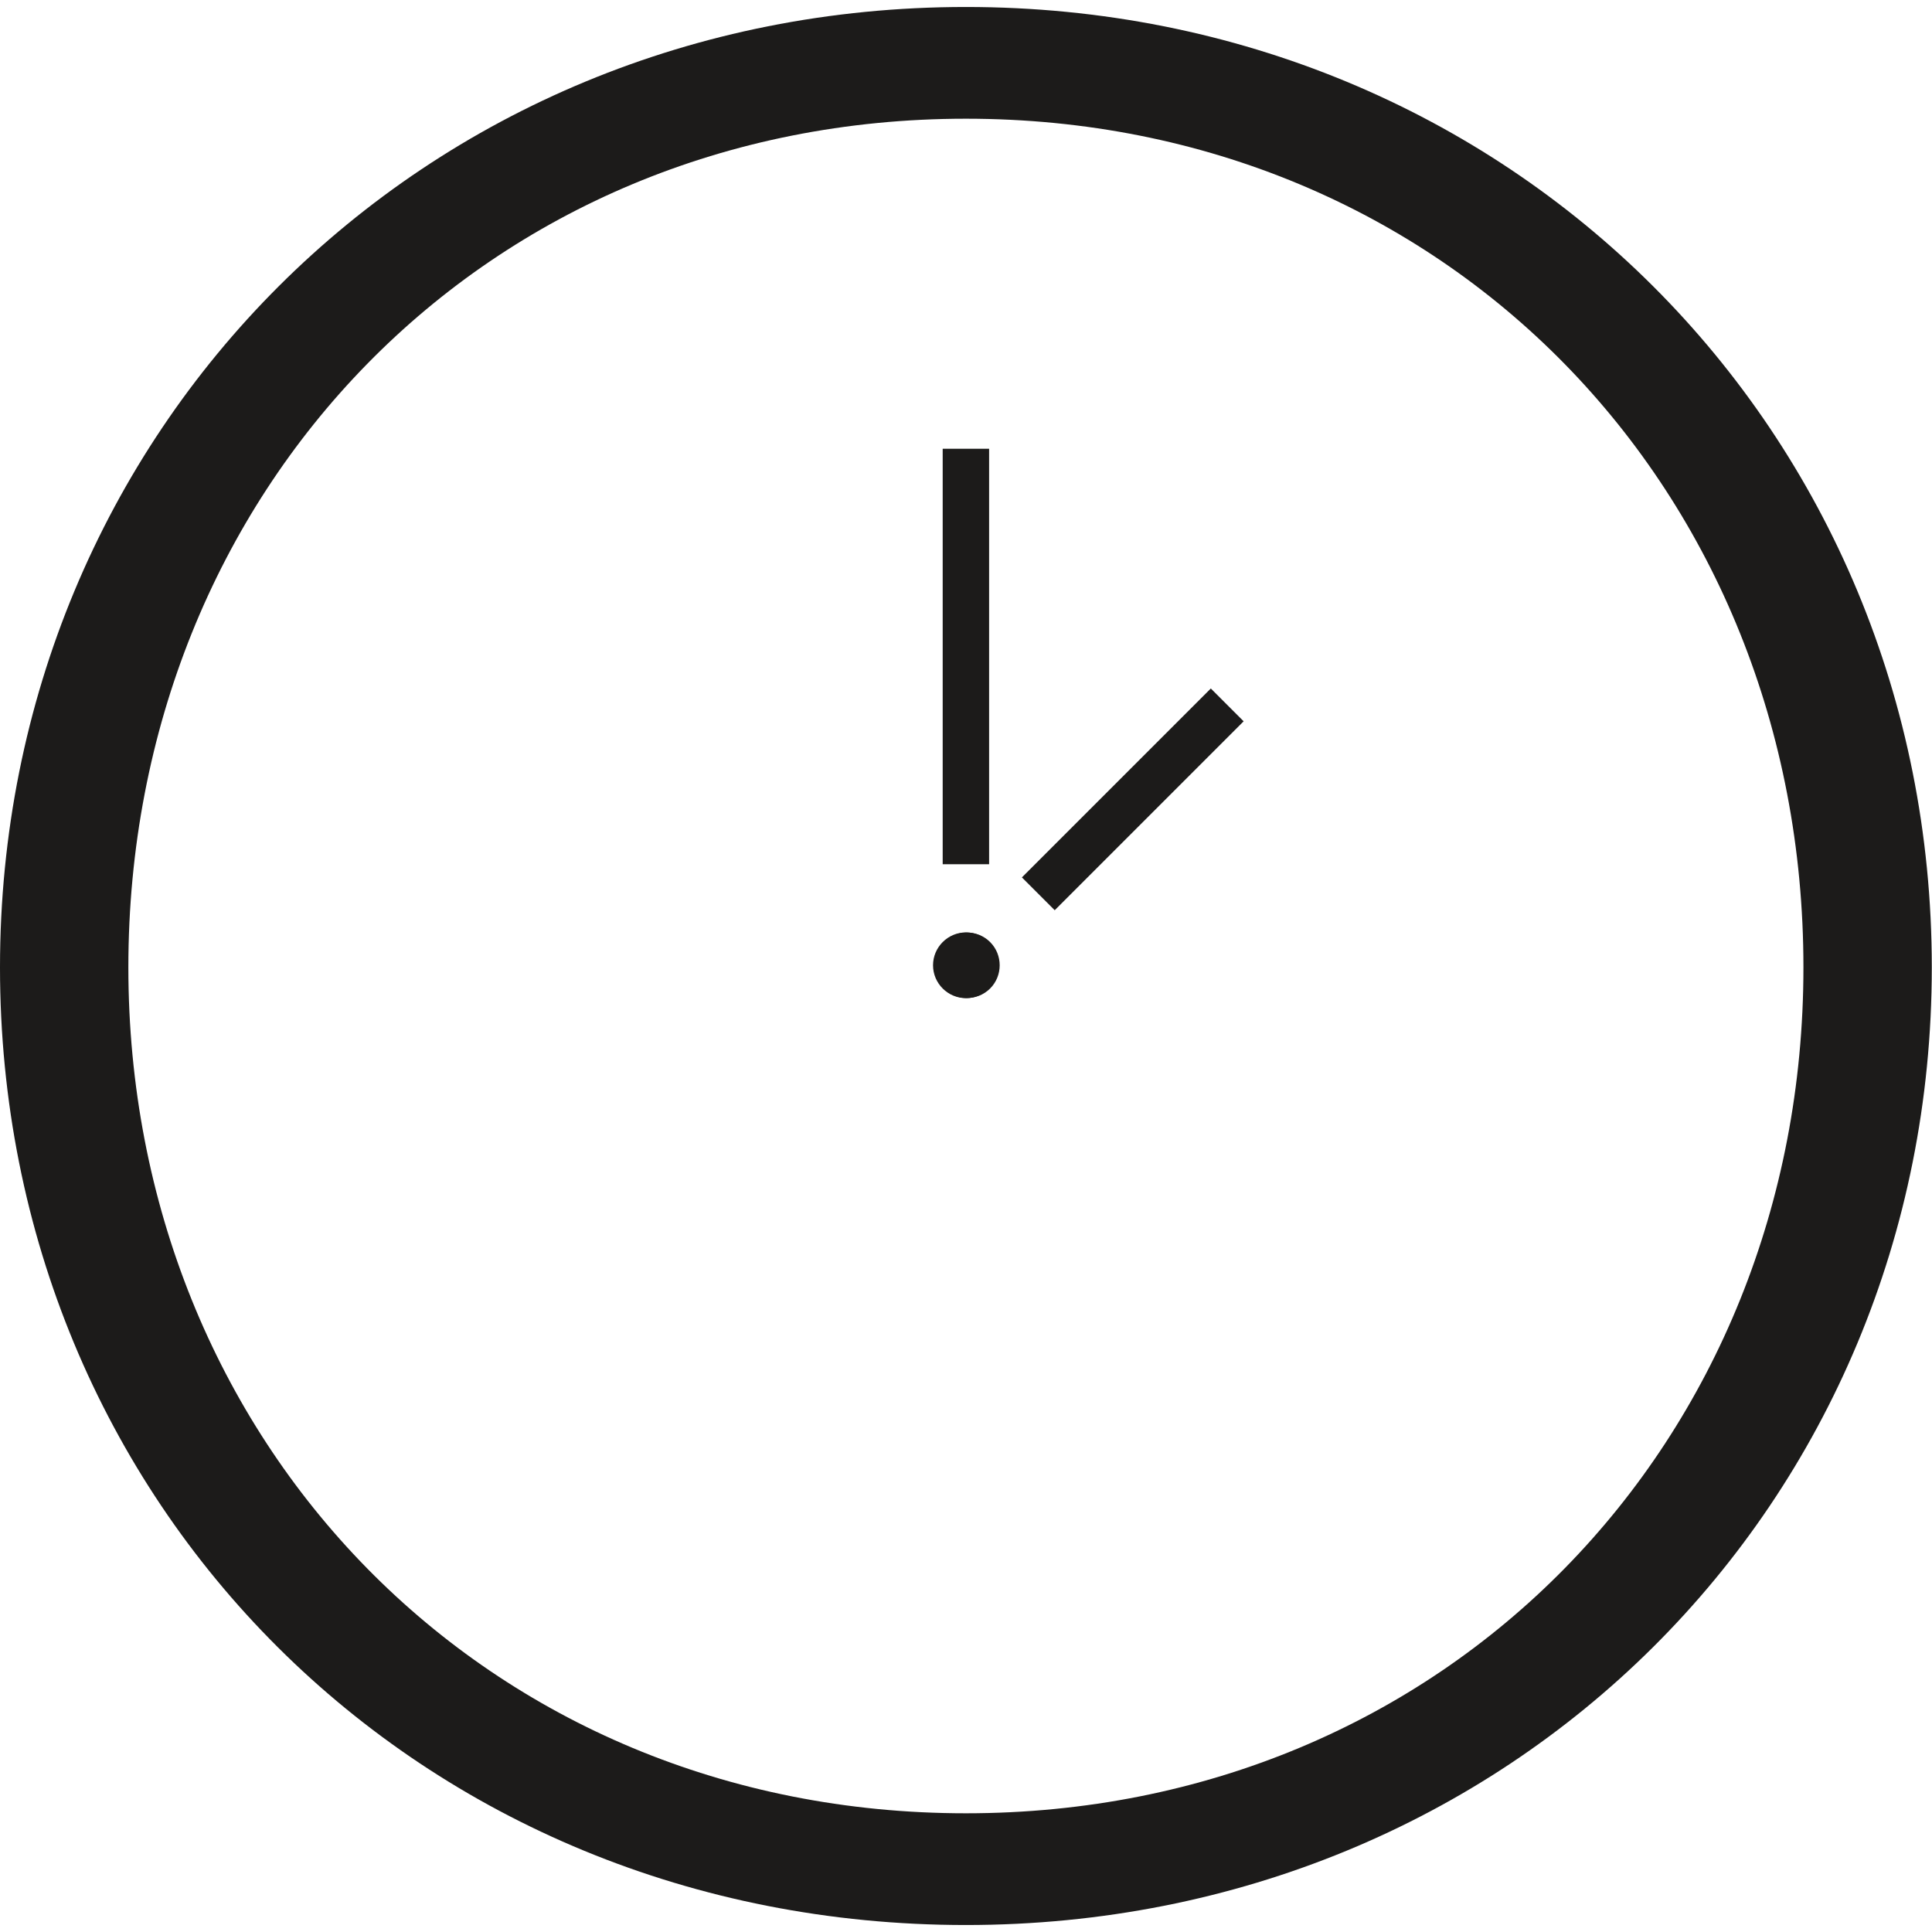 <?xml version="1.0" encoding="utf-8"?>
<!-- Generator: Adobe Illustrator 24.0.3, SVG Export Plug-In . SVG Version: 6.00 Build 0)  -->
<svg version="1.1" id="Layer_1" xmlns="http://www.w3.org/2000/svg" xmlns:xlink="http://www.w3.org/1999/xlink" x="0px" y="0px"
	 viewBox="0 0 940.7 940.7" enable-background="new 0 0 940.7 940.7" xml:space="preserve">
<path fill="#1C1B1A" d="M486.3,470c0-8.8-7.2-16-16-16c-8.8,0-16,7.2-16,16c0,8.8,7.2,16,16,16C479.1,486,486.3,478.8,486.3,470"/>
<g>
	
		<rect x="486.6" y="377.9" transform="matrix(0.707 -0.707 0.707 0.707 -113.63 504.063)" fill="#1C1B1A" width="130.1" height="22.6"/>
	<circle fill="none" cx="470.7" cy="470.3" r="183"/>
</g>
<g>
	<g>
		<path fill="#1C1B1A" d="M482.1,481.3c6.2-6.2,6.2-16.4,0-22.6c-6.2-6.2-16.4-6.2-22.6,0s-6.2,16.4,0,22.6
			C465.7,487.5,475.9,487.5,482.1,481.3"/>
		<rect x="459" y="218.5" fill="#1C1B1A" width="22.6" height="202.3"/>
	</g>
	<circle fill="none" cx="470.7" cy="470.3" r="255"/>
</g>
<path fill="#1C1B1A" d="M470.3,882.9C236.5,882.9,62.5,702.1,62.5,471c0-232.4,174-413.2,407.8-413.2S878.1,238.6,878.1,471
	C878.1,702.1,704.1,882.9,470.3,882.9 M470.3,3.4C205.3,3.4,0,210,0,471s203.9,466.3,470.3,466.3c265.1,0,470.3-205.3,470.3-466.3
	S735.4,3.4,470.3,3.4"/>
</svg>
